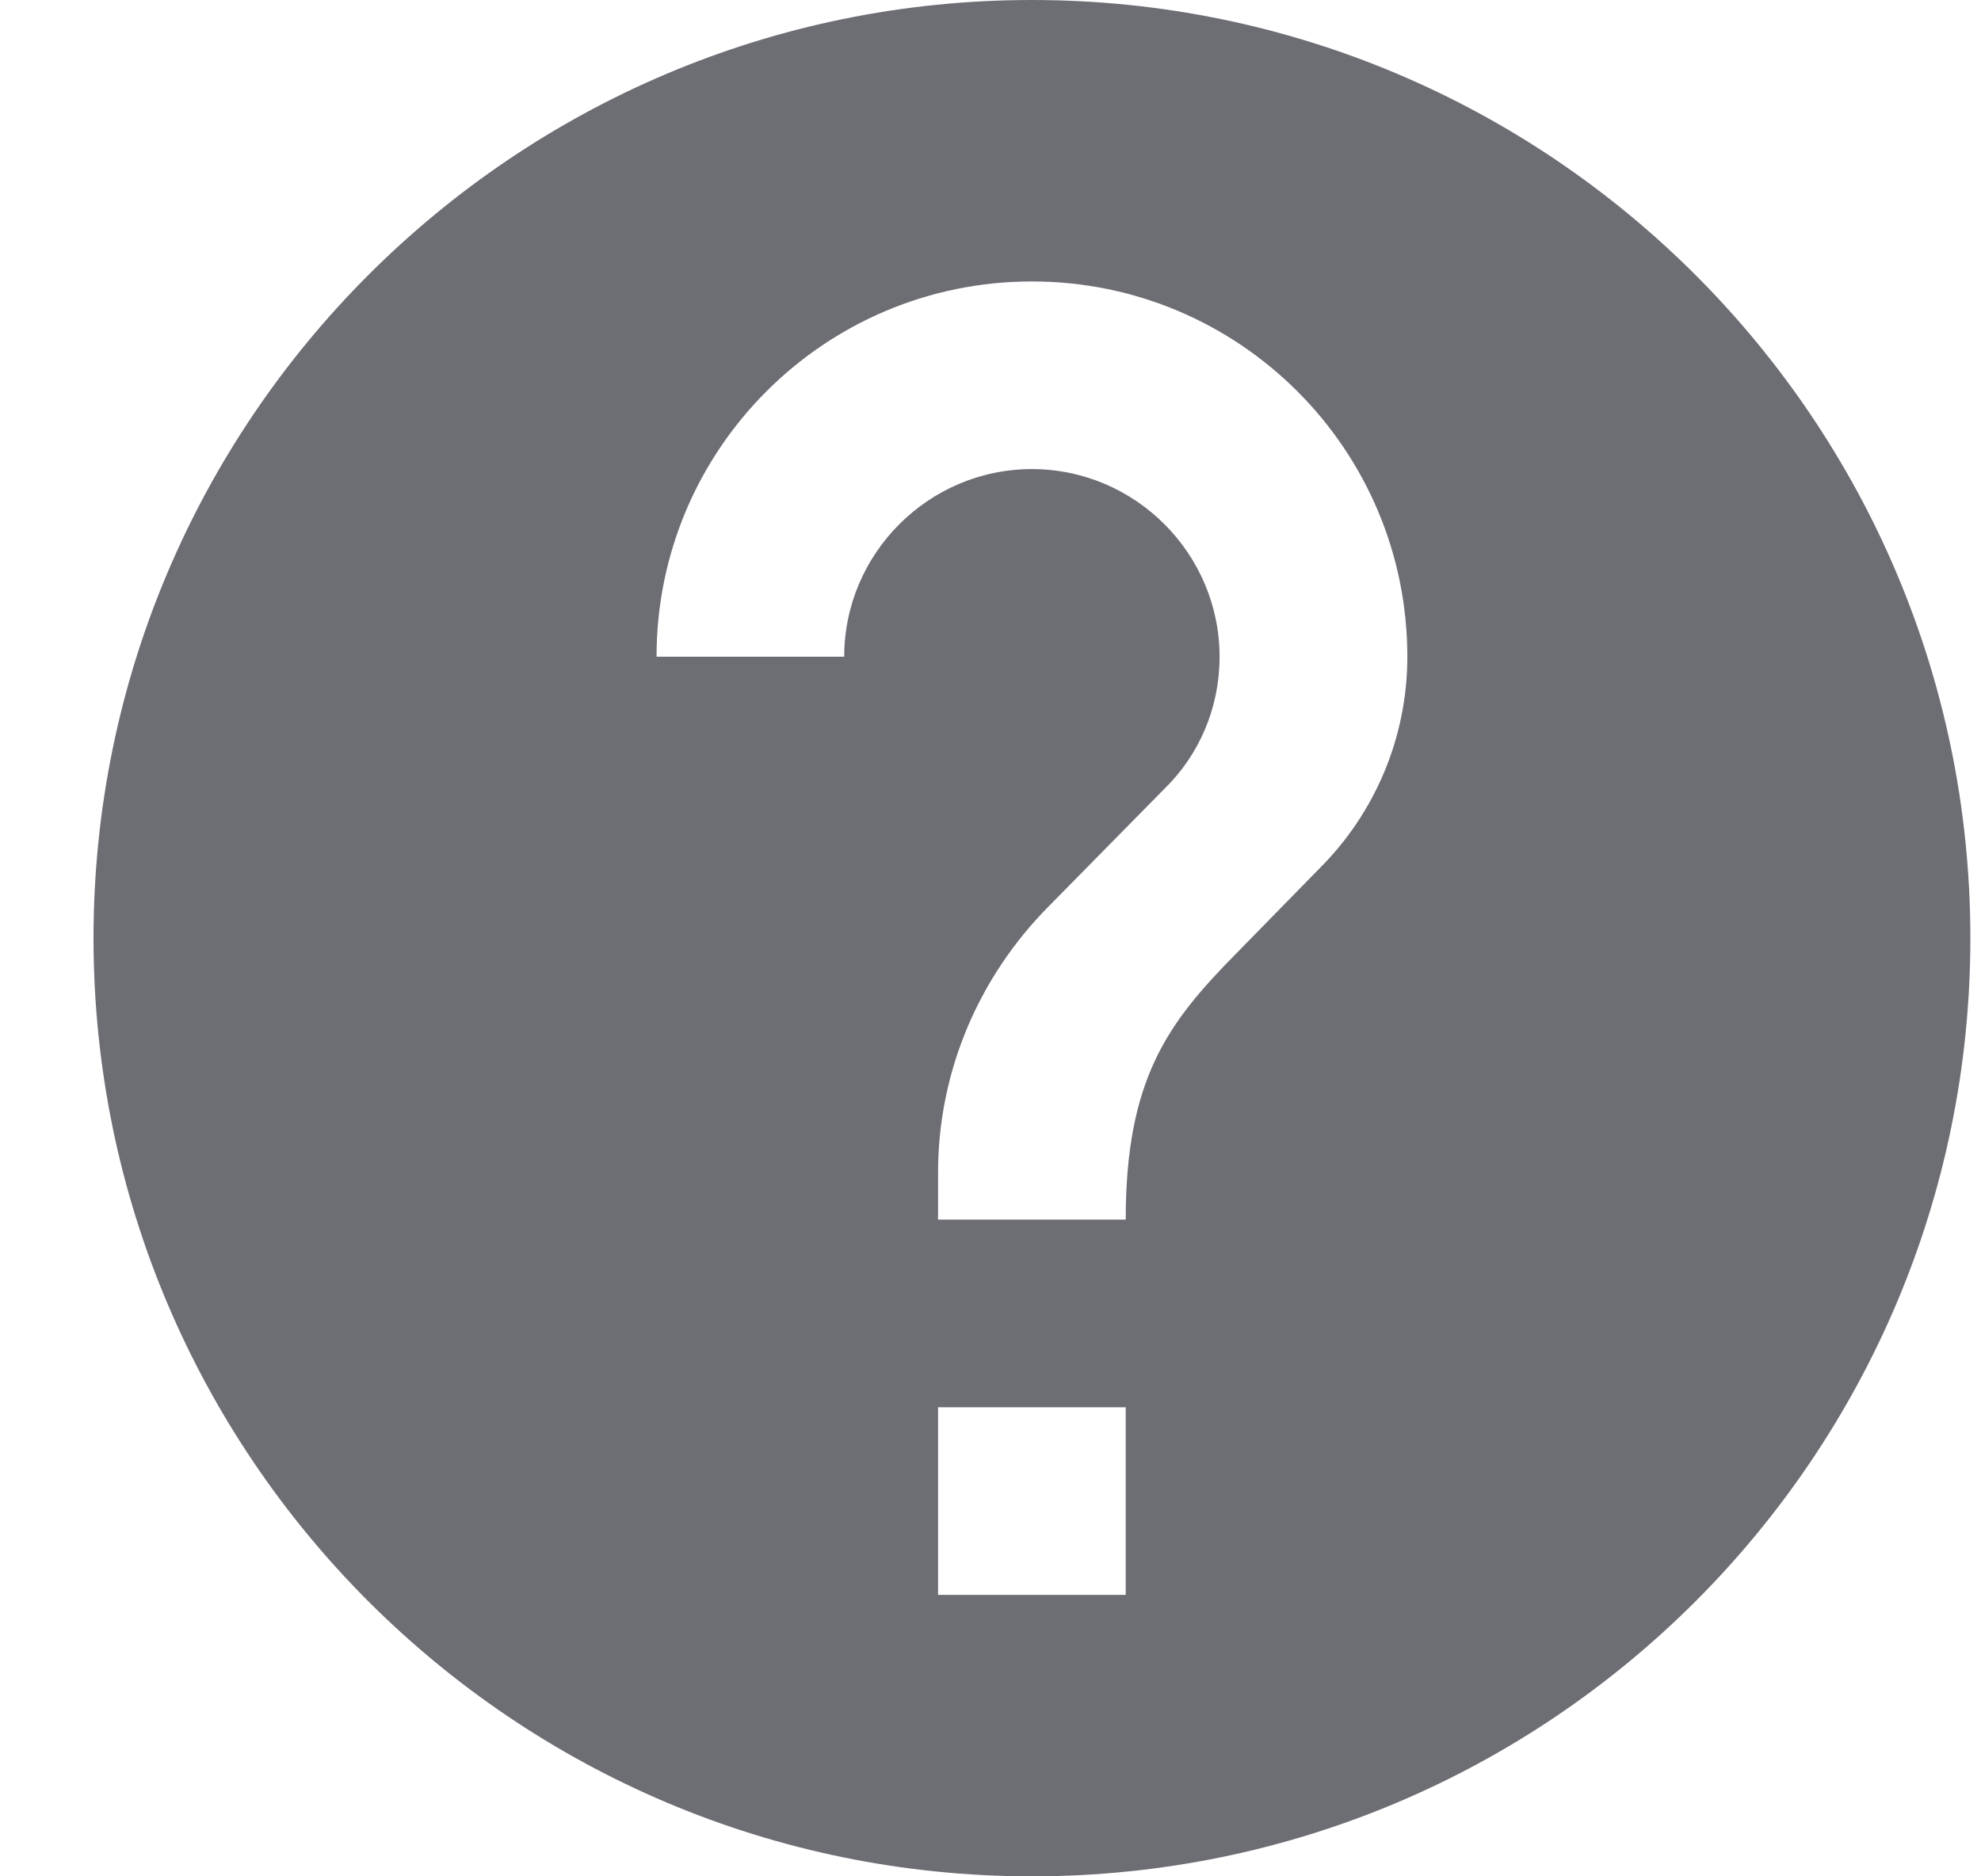 <svg width="19" height="18" viewBox="0 0 19 18" fill="none" xmlns="http://www.w3.org/2000/svg">
<path d="M9.897 0C4.929 0 0.897 4.032 0.897 9C0.897 13.968 4.929 18 9.897 18C14.866 18 18.898 13.968 18.898 9C18.898 4.032 14.866 0 9.897 0ZM10.797 15.3H8.997V13.5H10.797V15.3ZM12.661 8.325L11.851 9.153C11.203 9.81 10.797 10.35 10.797 11.7H8.997V11.25C8.997 10.26 9.402 9.36 10.05 8.703L11.166 7.569C11.499 7.245 11.697 6.795 11.697 6.3C11.697 5.31 10.887 4.5 9.897 4.5C8.907 4.5 8.097 5.31 8.097 6.3H6.297C6.297 4.311 7.908 2.7 9.897 2.7C11.886 2.7 13.498 4.311 13.498 6.3C13.498 7.092 13.174 7.812 12.661 8.325Z" fill="#6D6D74"/>
</svg>
